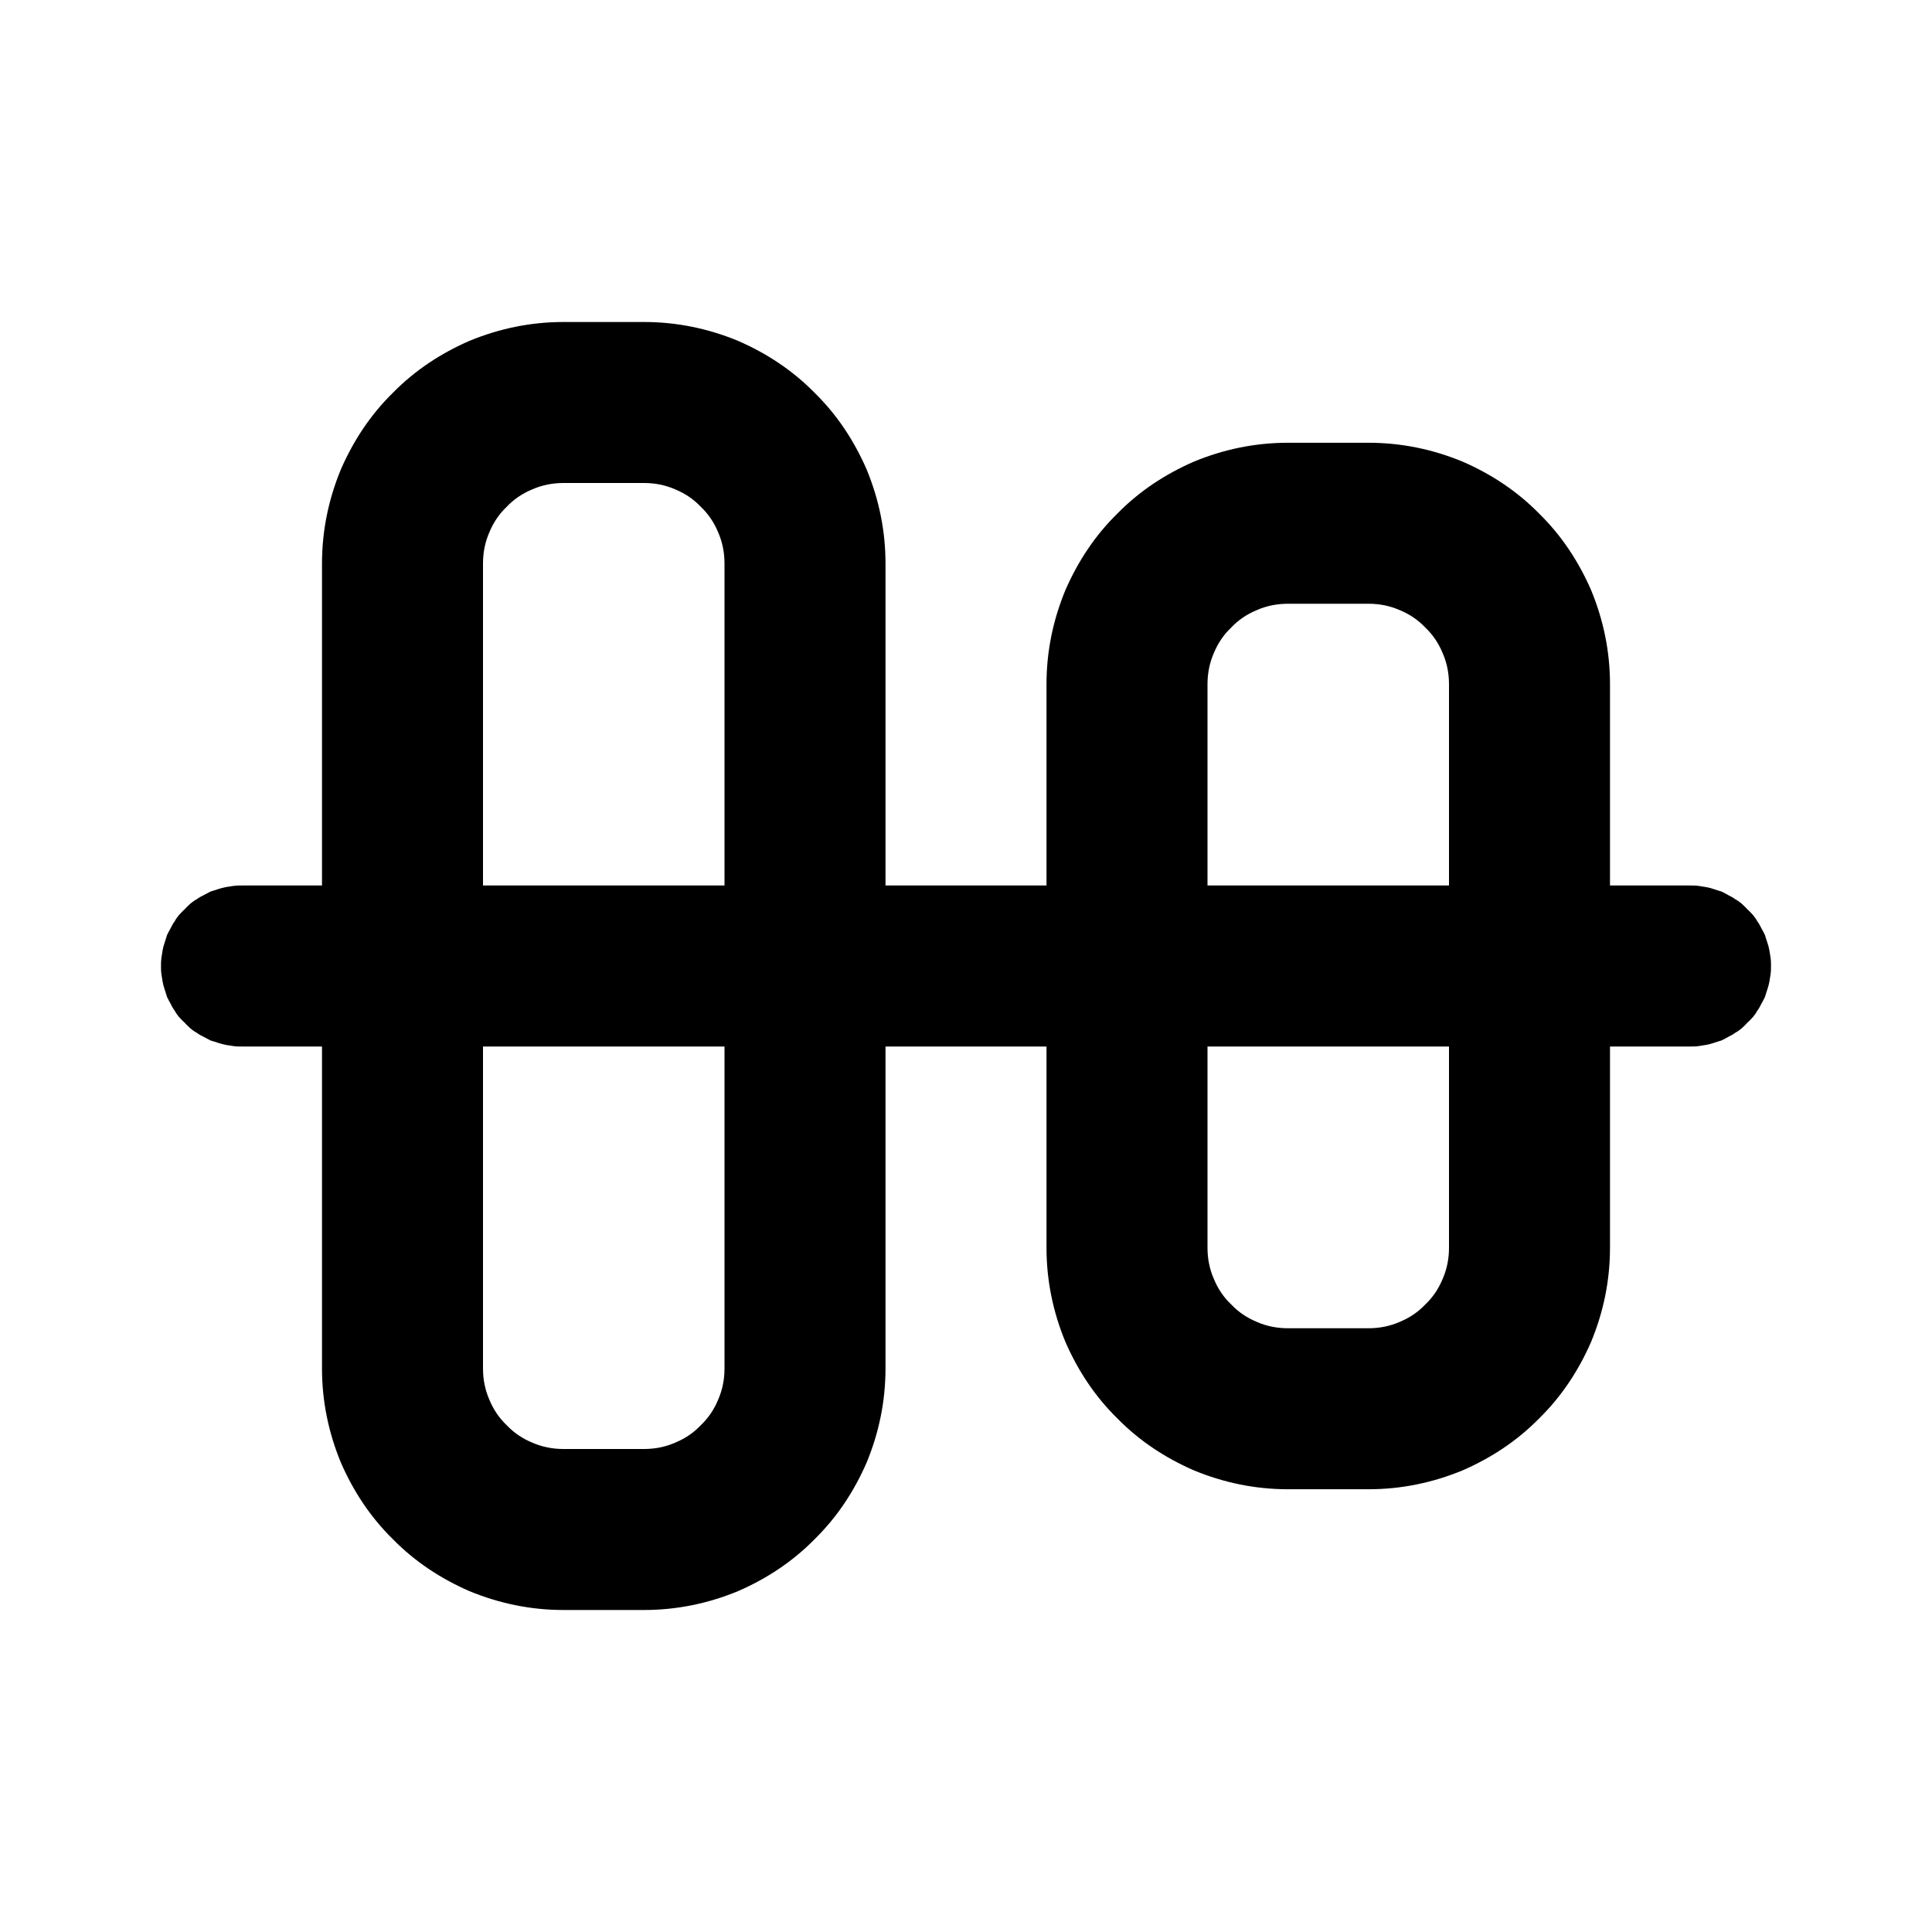<svg xmlns="http://www.w3.org/2000/svg" xmlns:xlink="http://www.w3.org/1999/xlink" width="48" height="48" viewBox="0 0 48 48" fill="none">
<path d="M6 22C5.93 22 5.87 22 5.8 22.01C5.74 22.02 5.67 22.03 5.61 22.04C5.55 22.05 5.48 22.07 5.42 22.09C5.36 22.11 5.3 22.13 5.23 22.15C5.17 22.18 5.12 22.21 5.06 22.24C5 22.27 4.94 22.3 4.89 22.34C4.83 22.37 4.78 22.41 4.73 22.45C4.68 22.5 4.63 22.54 4.59 22.59C4.54 22.63 4.5 22.68 4.45 22.73C4.41 22.78 4.37 22.83 4.34 22.89C4.3 22.94 4.27 23 4.24 23.06C4.21 23.11 4.18 23.17 4.15 23.23C4.13 23.3 4.11 23.36 4.09 23.42C4.07 23.48 4.05 23.55 4.04 23.61C4.03 23.67 4.02 23.74 4.01 23.8C4 23.87 4 23.93 4 24C4 24.07 4 24.13 4.01 24.2C4.02 24.26 4.03 24.33 4.04 24.39C4.05 24.45 4.07 24.52 4.09 24.58C4.11 24.64 4.13 24.7 4.15 24.77C4.18 24.83 4.21 24.89 4.24 24.94C4.27 25 4.3 25.06 4.34 25.11C4.37 25.17 4.41 25.22 4.45 25.27C4.5 25.32 4.54 25.37 4.59 25.41C4.63 25.46 4.68 25.5 4.73 25.55C4.78 25.59 4.83 25.63 4.89 25.66C4.94 25.7 5 25.73 5.06 25.76C5.12 25.79 5.17 25.82 5.23 25.85C5.3 25.87 5.36 25.89 5.42 25.91C5.48 25.93 5.55 25.95 5.61 25.96C5.67 25.97 5.74 25.98 5.8 25.99C5.87 26 5.93 26 6 26L8 26L8 34C8 34.81 8.16 35.59 8.47 36.34C8.78 37.05 9.2 37.69 9.76 38.24C10.31 38.8 10.95 39.22 11.66 39.53C12.41 39.84 13.19 40 14 40L16 40C16.81 40 17.59 39.84 18.34 39.53C19.05 39.22 19.69 38.8 20.24 38.24C20.8 37.69 21.22 37.05 21.53 36.34C21.84 35.59 22 34.81 22 34L22 26L26 26L26 31C26 31.81 26.16 32.59 26.47 33.34C26.78 34.05 27.2 34.69 27.76 35.24C28.31 35.8 28.95 36.22 29.66 36.53C30.41 36.84 31.19 37 32 37L34 37C34.81 37 35.59 36.84 36.34 36.53C37.05 36.22 37.69 35.8 38.24 35.24C38.8 34.69 39.22 34.05 39.53 33.34C39.84 32.59 40 31.81 40 31L40 26L42 26C42.07 26 42.13 26 42.2 25.99C42.26 25.98 42.33 25.97 42.39 25.96C42.45 25.95 42.52 25.93 42.58 25.91C42.64 25.89 42.7 25.87 42.77 25.85C42.83 25.82 42.89 25.79 42.94 25.76C43 25.73 43.06 25.7 43.11 25.66C43.17 25.63 43.22 25.59 43.27 25.55C43.32 25.5 43.37 25.46 43.41 25.41C43.46 25.37 43.5 25.32 43.55 25.27C43.59 25.22 43.63 25.17 43.66 25.11C43.7 25.06 43.73 25 43.76 24.94C43.79 24.89 43.82 24.83 43.85 24.77C43.87 24.7 43.89 24.64 43.91 24.58C43.93 24.52 43.95 24.45 43.96 24.39C43.97 24.33 43.98 24.26 43.99 24.2C44 24.13 44 24.07 44 24C44 23.93 44 23.87 43.99 23.8C43.98 23.74 43.97 23.67 43.96 23.61C43.95 23.55 43.93 23.48 43.91 23.42C43.89 23.36 43.87 23.3 43.85 23.23C43.82 23.17 43.79 23.11 43.76 23.06C43.73 23 43.7 22.94 43.66 22.89C43.63 22.83 43.59 22.78 43.55 22.73C43.5 22.68 43.46 22.63 43.41 22.59C43.37 22.54 43.32 22.5 43.27 22.45C43.22 22.41 43.17 22.37 43.11 22.34C43.06 22.3 43 22.27 42.94 22.24C42.89 22.21 42.83 22.18 42.77 22.15C42.7 22.13 42.64 22.11 42.58 22.09C42.52 22.07 42.45 22.05 42.39 22.04C42.33 22.03 42.26 22.02 42.2 22.01C42.13 22 42.07 22 42 22L40 22L40 17C40 16.19 39.84 15.41 39.53 14.66C39.22 13.95 38.8 13.31 38.24 12.76C37.69 12.2 37.05 11.78 36.34 11.47C35.59 11.16 34.81 11 34 11L32 11C31.19 11 30.41 11.16 29.66 11.47C28.95 11.78 28.31 12.2 27.76 12.76C27.2 13.31 26.78 13.95 26.47 14.66C26.16 15.41 26 16.19 26 17L26 22L22 22L22 14C22 13.19 21.84 12.41 21.53 11.66C21.22 10.95 20.8 10.31 20.24 9.76C19.69 9.2 19.05 8.78 18.34 8.47C17.59 8.16 16.81 8 16 8L14 8C13.19 8 12.41 8.16 11.66 8.47C10.95 8.78 10.31 9.2 9.76 9.76C9.2 10.31 8.78 10.95 8.47 11.66C8.16 12.41 8 13.19 8 14L8 22L6 22ZM12 34C12 34.27 12.05 34.53 12.16 34.78C12.26 35.02 12.4 35.23 12.59 35.41C12.77 35.6 12.98 35.74 13.22 35.84C13.47 35.95 13.73 36 14 36L16 36C16.27 36 16.53 35.95 16.78 35.84C17.02 35.74 17.23 35.6 17.41 35.41C17.6 35.23 17.74 35.02 17.84 34.78C17.95 34.53 18 34.27 18 34L18 26L12 26L12 34ZM18 14C18 13.73 17.95 13.47 17.84 13.22C17.74 12.98 17.6 12.77 17.41 12.59C17.23 12.4 17.02 12.26 16.78 12.16C16.53 12.05 16.27 12 16 12L14 12C13.73 12 13.47 12.05 13.22 12.16C12.98 12.26 12.77 12.4 12.59 12.59C12.4 12.77 12.26 12.98 12.16 13.22C12.05 13.47 12 13.73 12 14L12 22L18 22L18 14ZM36 22L36 17C36 16.73 35.95 16.47 35.84 16.22C35.74 15.98 35.6 15.77 35.41 15.59C35.23 15.4 35.02 15.26 34.78 15.16C34.53 15.05 34.27 15 34 15L32 15C31.73 15 31.47 15.05 31.22 15.16C30.98 15.26 30.77 15.4 30.59 15.59C30.4 15.77 30.26 15.98 30.16 16.22C30.05 16.47 30 16.73 30 17L30 22L36 22ZM30.16 31.78C30.26 32.02 30.4 32.23 30.59 32.41C30.77 32.6 30.98 32.74 31.22 32.84C31.47 32.95 31.73 33 32 33L34 33C34.27 33 34.53 32.95 34.78 32.84C35.02 32.74 35.23 32.6 35.41 32.41C35.6 32.23 35.74 32.02 35.84 31.78C35.95 31.53 36 31.27 36 31L36 26L30 26L30 31C30 31.27 30.05 31.53 30.16 31.78Z" fill-rule="evenodd"  fill="#000000" >
</path>
</svg>
